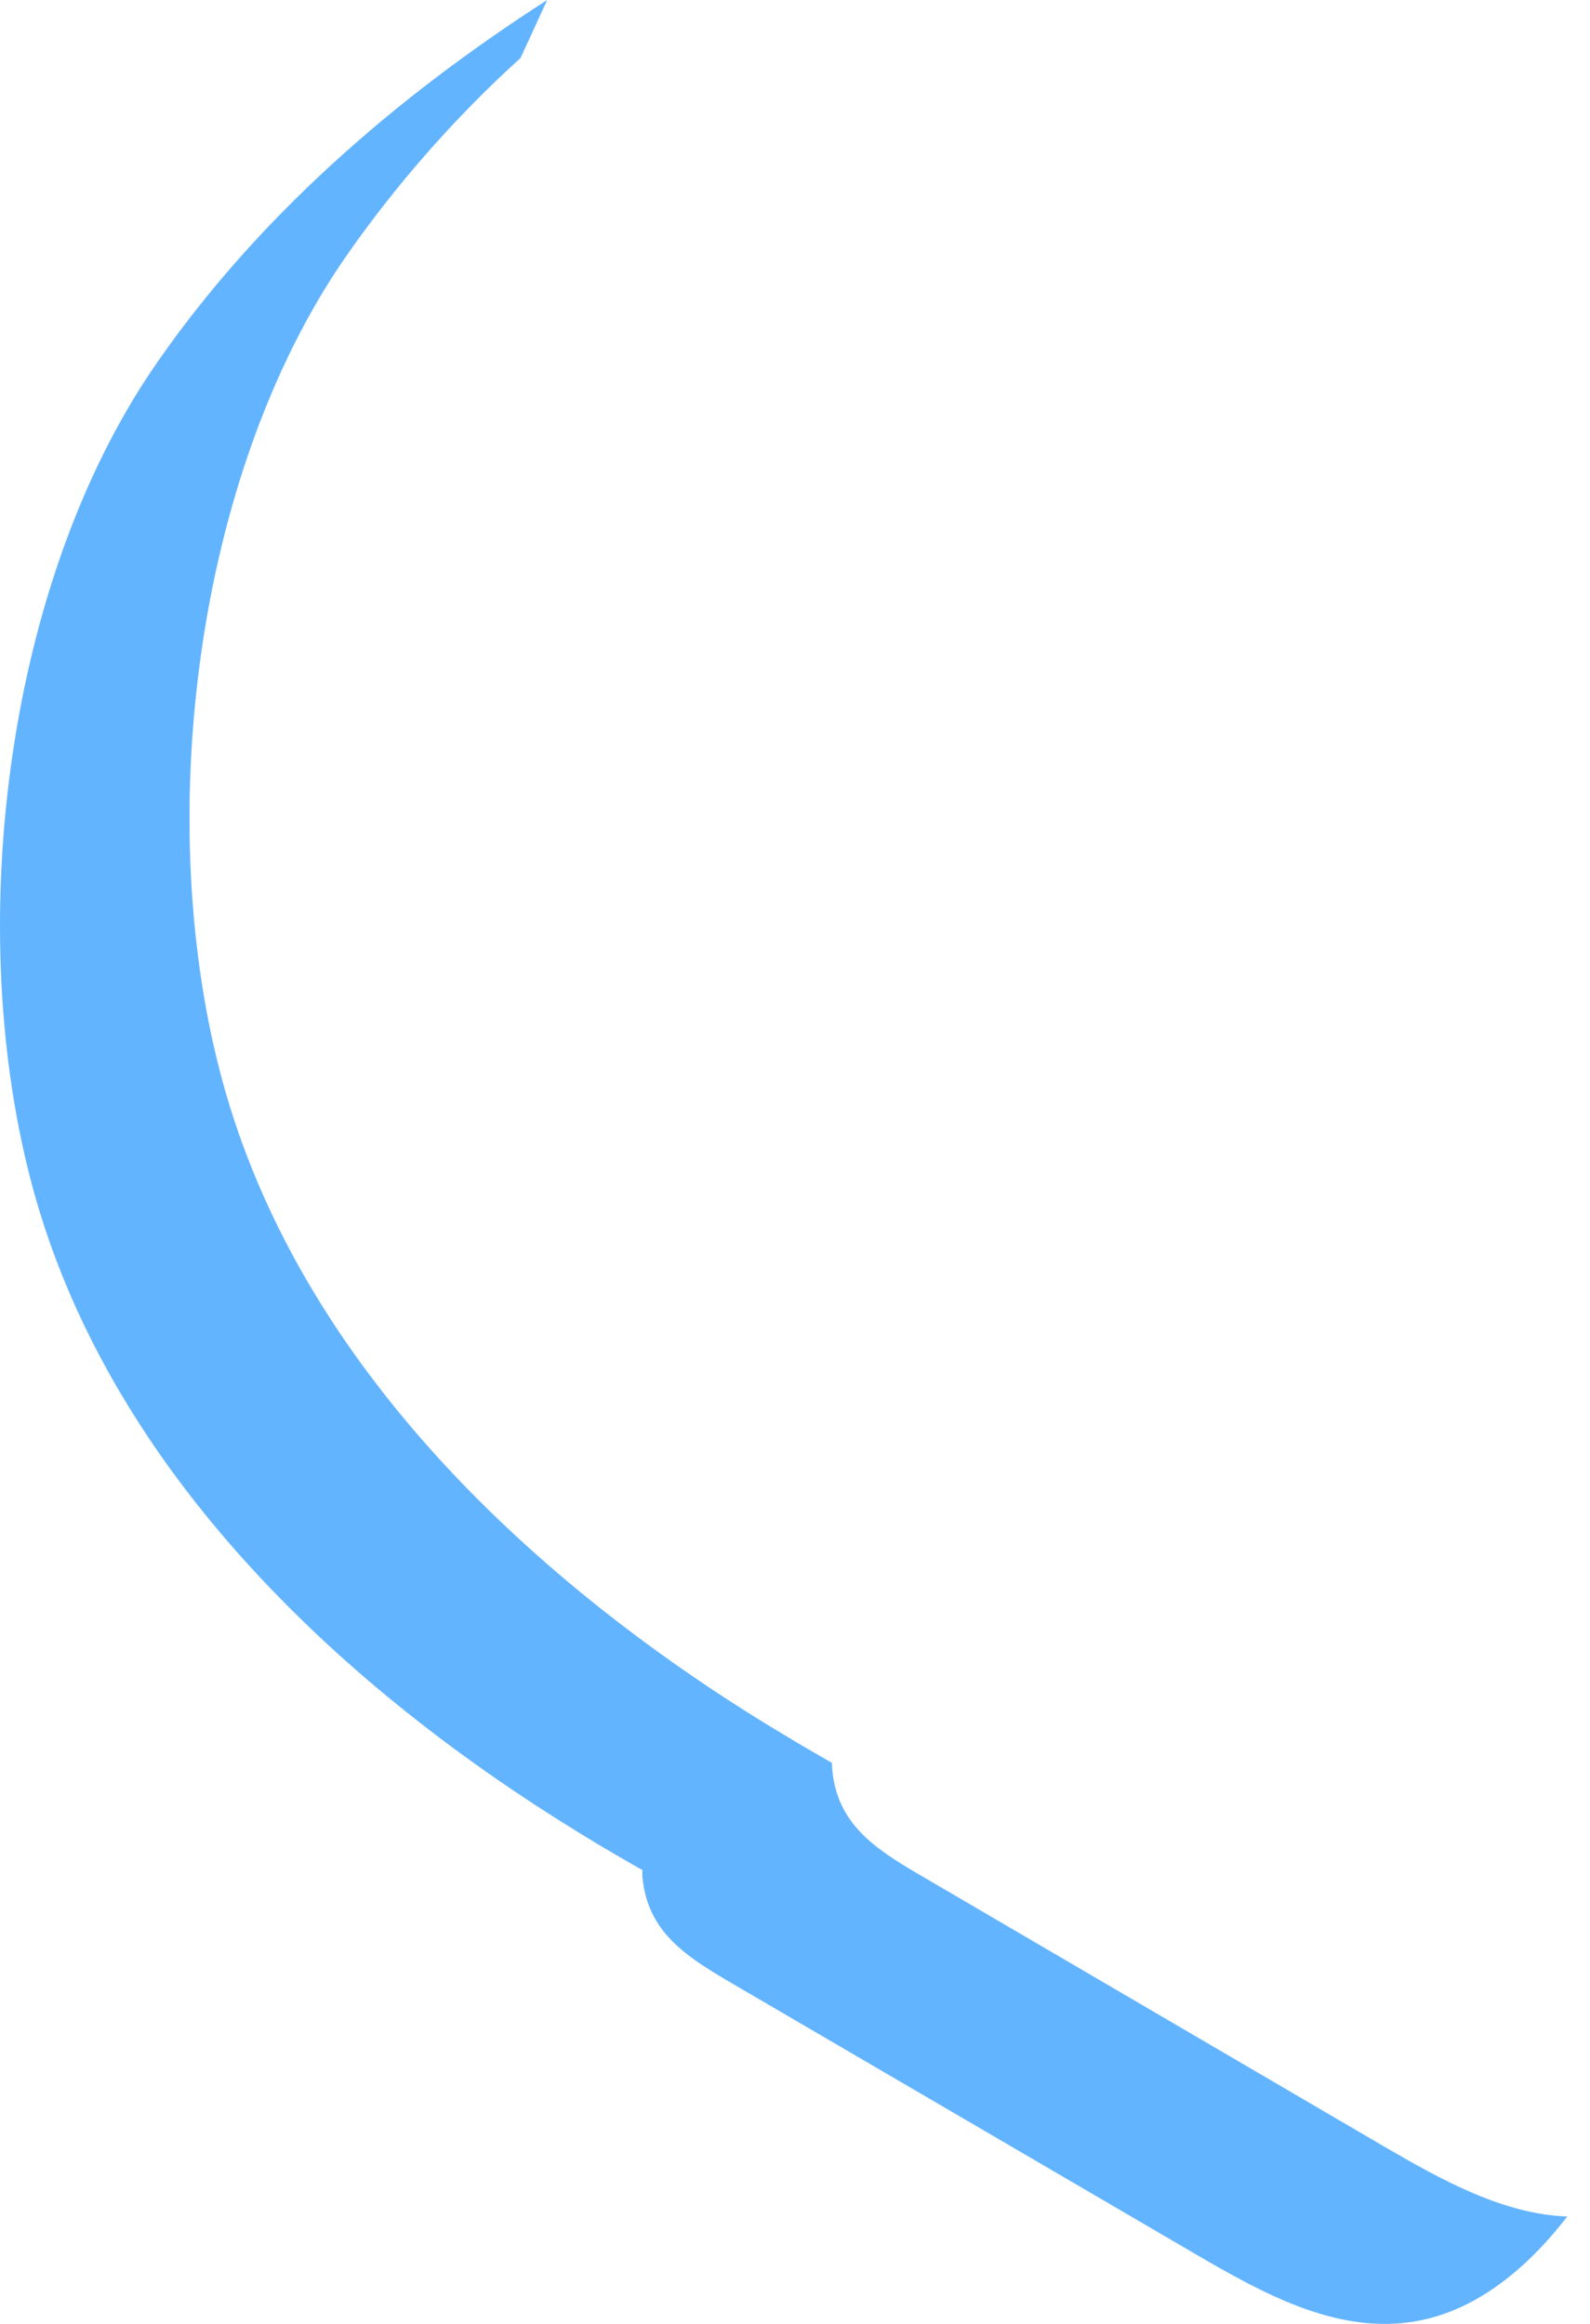 <svg width="13" height="19" viewBox="0 0 13 19" fill="none" xmlns="http://www.w3.org/2000/svg">
<path d="M7.527 15.333C7.15 15.113 6.844 14.912 6.804 14.464C6.804 14.447 6.804 14.429 6.8 14.412L6.722 14.367C6.615 14.306 6.511 14.245 6.408 14.182C6.306 14.121 6.204 14.059 6.103 13.995C4.202 12.791 2.426 11.061 1.821 8.846C1.249 6.755 1.58 3.911 2.818 2.112C3.233 1.514 3.716 0.964 4.256 0.474L4.474 0C3.236 0.795 2.101 1.778 1.268 2.988C0.031 4.787 -0.3 7.631 0.271 9.723C0.877 11.938 2.652 13.669 4.554 14.872C4.654 14.935 4.756 14.998 4.858 15.06C4.96 15.122 5.066 15.183 5.172 15.244L5.252 15.289V15.341C5.292 15.79 5.598 15.989 5.975 16.21L9.786 18.436C10.319 18.747 10.906 19.07 11.519 18.987C12.049 18.917 12.485 18.549 12.814 18.122C12.293 18.103 11.794 17.827 11.336 17.561L7.527 15.333Z" fill="#63B4FF"/>
</svg>
